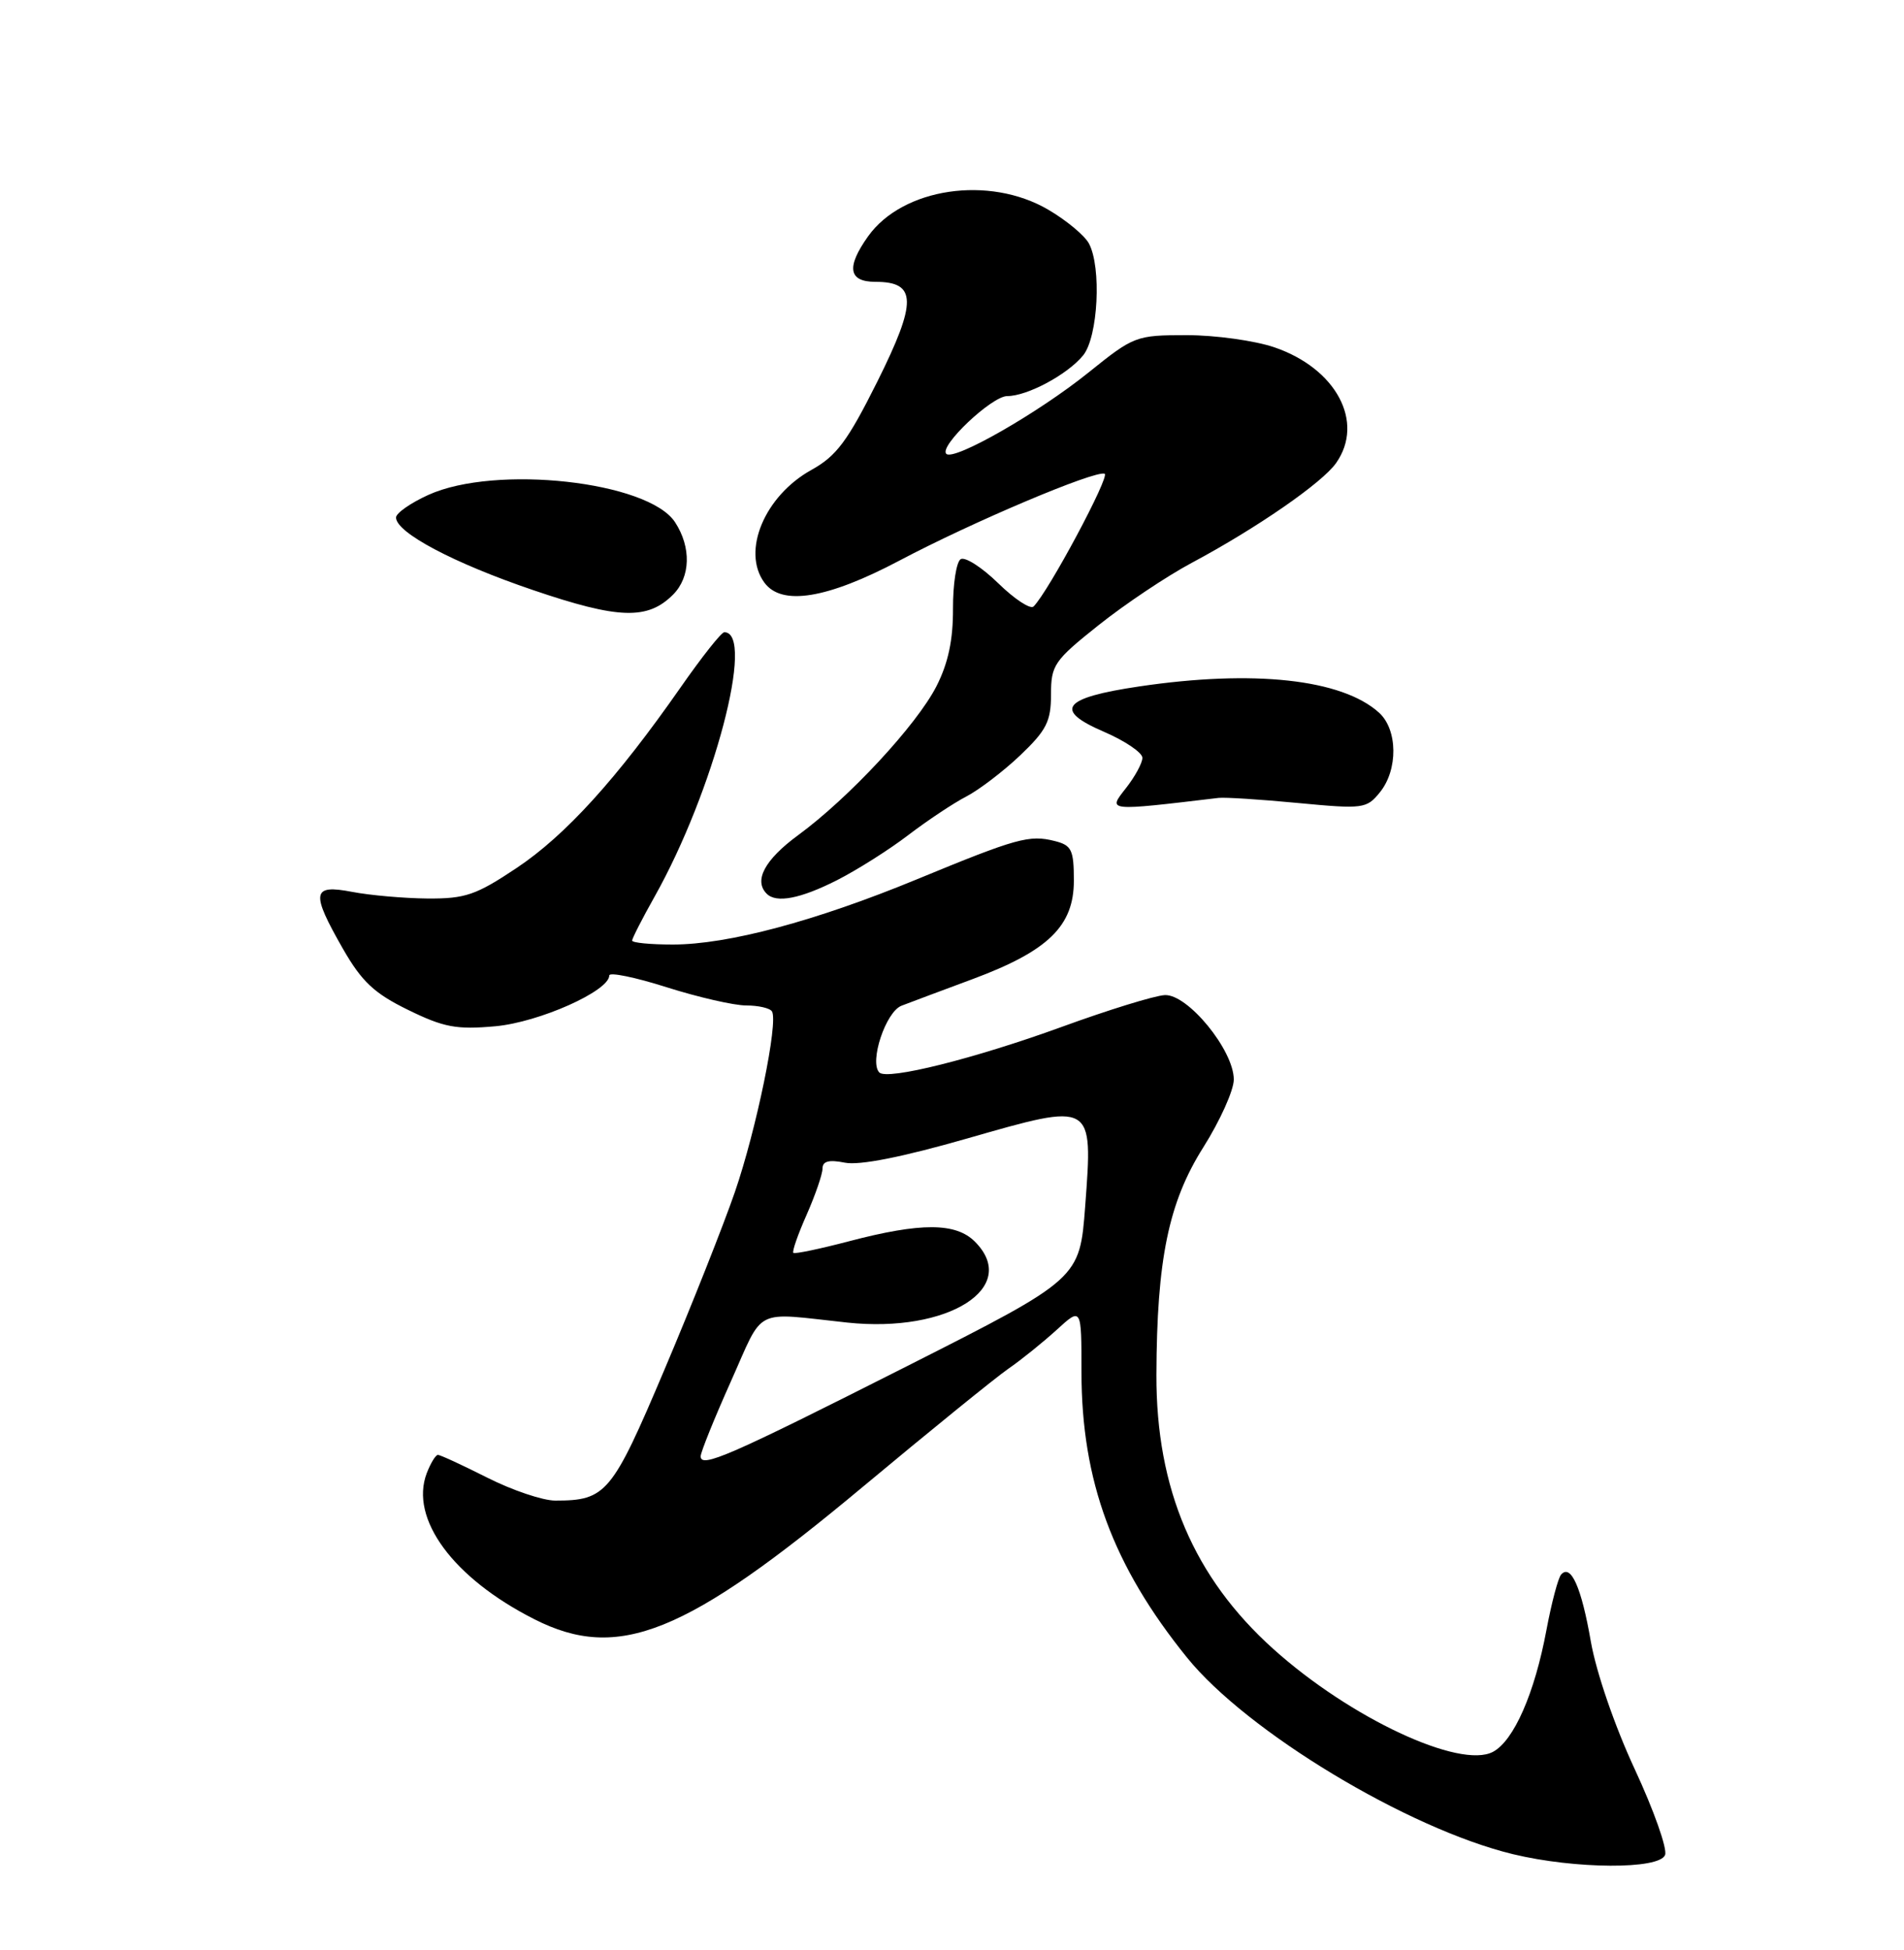 <?xml version="1.0" encoding="UTF-8" standalone="no"?>
<!DOCTYPE svg PUBLIC "-//W3C//DTD SVG 1.1//EN" "http://www.w3.org/Graphics/SVG/1.1/DTD/svg11.dtd" >
<svg xmlns="http://www.w3.org/2000/svg" xmlns:xlink="http://www.w3.org/1999/xlink" version="1.1" viewBox="0 0 250 256">
 <g >
 <path fill="currentColor"
d=" M 218.63 243.52 C 218.94 242.71 217.15 237.65 214.65 232.27 C 212.02 226.62 209.59 219.55 208.88 215.50 C 207.65 208.39 206.26 205.27 204.98 206.71 C 204.59 207.14 203.72 210.43 203.05 214.00 C 201.50 222.31 198.77 228.52 196.04 229.98 C 191.71 232.30 177.26 225.54 167.19 216.48 C 156.76 207.11 151.80 195.47 151.84 180.50 C 151.89 165.35 153.43 157.85 158.00 150.62 C 160.20 147.13 162.00 143.13 162.00 141.72 C 162.00 137.87 155.94 130.47 152.93 130.64 C 151.59 130.71 145.50 132.59 139.39 134.82 C 127.95 138.98 116.51 141.84 115.46 140.80 C 114.11 139.44 116.30 132.82 118.38 132.03 C 119.54 131.58 123.75 130.01 127.73 128.53 C 137.64 124.84 141.00 121.57 141.00 115.62 C 141.00 111.56 140.71 110.97 138.48 110.41 C 135.16 109.57 133.49 110.03 120.41 115.43 C 107.07 120.93 95.57 124.00 88.34 124.00 C 85.40 124.00 83.00 123.77 83.00 123.48 C 83.00 123.20 84.32 120.61 85.94 117.73 C 93.71 103.91 99.22 83.00 95.10 83.00 C 94.72 83.00 92.14 86.26 89.36 90.25 C 81.00 102.23 74.26 109.66 67.85 113.94 C 62.50 117.51 61.10 117.99 56.14 117.96 C 53.04 117.93 48.59 117.54 46.25 117.09 C 40.95 116.07 40.78 117.13 45.04 124.58 C 47.51 128.88 49.14 130.41 53.58 132.58 C 58.28 134.88 59.93 135.19 65.04 134.73 C 70.78 134.21 80.00 130.10 80.00 128.06 C 80.00 127.60 83.39 128.29 87.54 129.61 C 91.68 130.92 96.38 132.00 97.98 132.00 C 99.58 132.00 101.10 132.35 101.36 132.78 C 102.22 134.17 99.32 148.27 96.49 156.50 C 94.97 160.90 90.81 171.40 87.24 179.82 C 80.35 196.09 79.59 197.00 72.91 197.00 C 71.28 197.00 67.27 195.65 64.00 194.00 C 60.73 192.35 57.81 191.00 57.50 191.00 C 57.20 191.00 56.54 192.09 56.03 193.41 C 53.76 199.39 59.50 207.18 70.15 212.57 C 81.18 218.17 90.04 214.60 113.32 195.17 C 122.11 187.84 130.70 180.87 132.40 179.69 C 134.11 178.51 136.96 176.21 138.75 174.58 C 142.00 171.61 142.00 171.61 142.00 180.09 C 142.00 194.42 146.11 205.55 155.85 217.60 C 163.72 227.34 184.83 240.07 198.65 243.42 C 206.82 245.39 217.89 245.45 218.63 243.52 Z  M 109.87 115.57 C 112.51 114.23 116.74 111.56 119.26 109.63 C 121.78 107.71 125.22 105.42 126.89 104.56 C 128.56 103.69 131.75 101.26 133.97 99.15 C 137.41 95.87 138.00 94.70 138.00 91.18 C 138.00 87.31 138.40 86.73 144.25 82.07 C 147.69 79.33 153.20 75.64 156.50 73.88 C 165.03 69.32 173.62 63.38 175.44 60.78 C 179.21 55.40 175.44 48.36 167.31 45.59 C 164.74 44.72 159.58 44.00 155.83 44.00 C 149.16 44.00 148.88 44.11 142.93 48.90 C 136.32 54.22 125.23 60.56 124.25 59.58 C 123.26 58.59 130.22 52.00 132.25 52.00 C 134.90 52.00 140.20 49.15 142.23 46.64 C 144.18 44.22 144.65 35.09 142.98 31.97 C 142.42 30.92 140.02 28.92 137.64 27.53 C 129.88 22.98 118.52 24.66 113.98 31.03 C 111.09 35.09 111.40 37.00 114.96 37.00 C 120.39 37.00 120.43 39.59 115.20 50.09 C 111.29 57.91 109.83 59.87 106.56 61.68 C 100.40 65.09 97.35 72.36 100.36 76.48 C 102.63 79.59 108.61 78.61 118.11 73.59 C 127.67 68.53 143.73 61.74 145.04 62.19 C 145.80 62.46 137.68 77.66 135.71 79.62 C 135.30 80.03 133.21 78.66 131.07 76.57 C 128.93 74.48 126.71 73.06 126.14 73.41 C 125.57 73.76 125.12 76.69 125.13 79.91 C 125.15 84.02 124.50 87.06 122.96 90.09 C 120.35 95.19 111.48 104.75 104.76 109.67 C 100.41 112.87 98.94 115.61 100.67 117.33 C 101.93 118.60 105.08 117.99 109.87 115.57 Z  M 160.00 104.75 C 160.82 104.65 165.52 104.95 170.43 105.42 C 178.99 106.23 179.44 106.17 181.18 104.02 C 183.59 101.05 183.53 95.79 181.07 93.56 C 176.20 89.15 164.58 87.89 149.57 90.12 C 139.52 91.61 138.28 93.20 144.93 96.06 C 147.72 97.26 150.00 98.81 150.00 99.49 C 150.00 100.17 149.01 101.99 147.80 103.52 C 145.45 106.51 145.30 106.50 160.00 104.75 Z  M 88.37 78.07 C 90.68 75.76 90.79 71.85 88.63 68.55 C 85.11 63.19 65.06 60.97 56.25 64.97 C 53.91 66.03 52.00 67.37 52.00 67.94 C 52.00 69.92 59.57 73.93 70.00 77.47 C 81.23 81.29 85.03 81.41 88.37 78.07 Z  M 92.00 191.18 C 92.00 190.66 93.78 186.24 95.96 181.37 C 100.39 171.47 98.75 172.29 111.25 173.63 C 124.51 175.04 134.01 169.01 128.00 163.00 C 125.50 160.50 120.91 160.48 111.50 162.95 C 107.65 163.96 104.35 164.65 104.17 164.48 C 103.98 164.31 104.77 162.05 105.92 159.46 C 107.06 156.87 108.00 154.14 108.00 153.40 C 108.00 152.44 108.85 152.22 110.94 152.64 C 112.86 153.02 118.46 151.91 127.00 149.46 C 143.63 144.69 143.51 144.62 142.49 158.33 C 141.77 167.88 141.77 167.88 119.14 179.33 C 95.71 191.17 92.00 192.79 92.00 191.18 Z "/>
</g>
</svg>